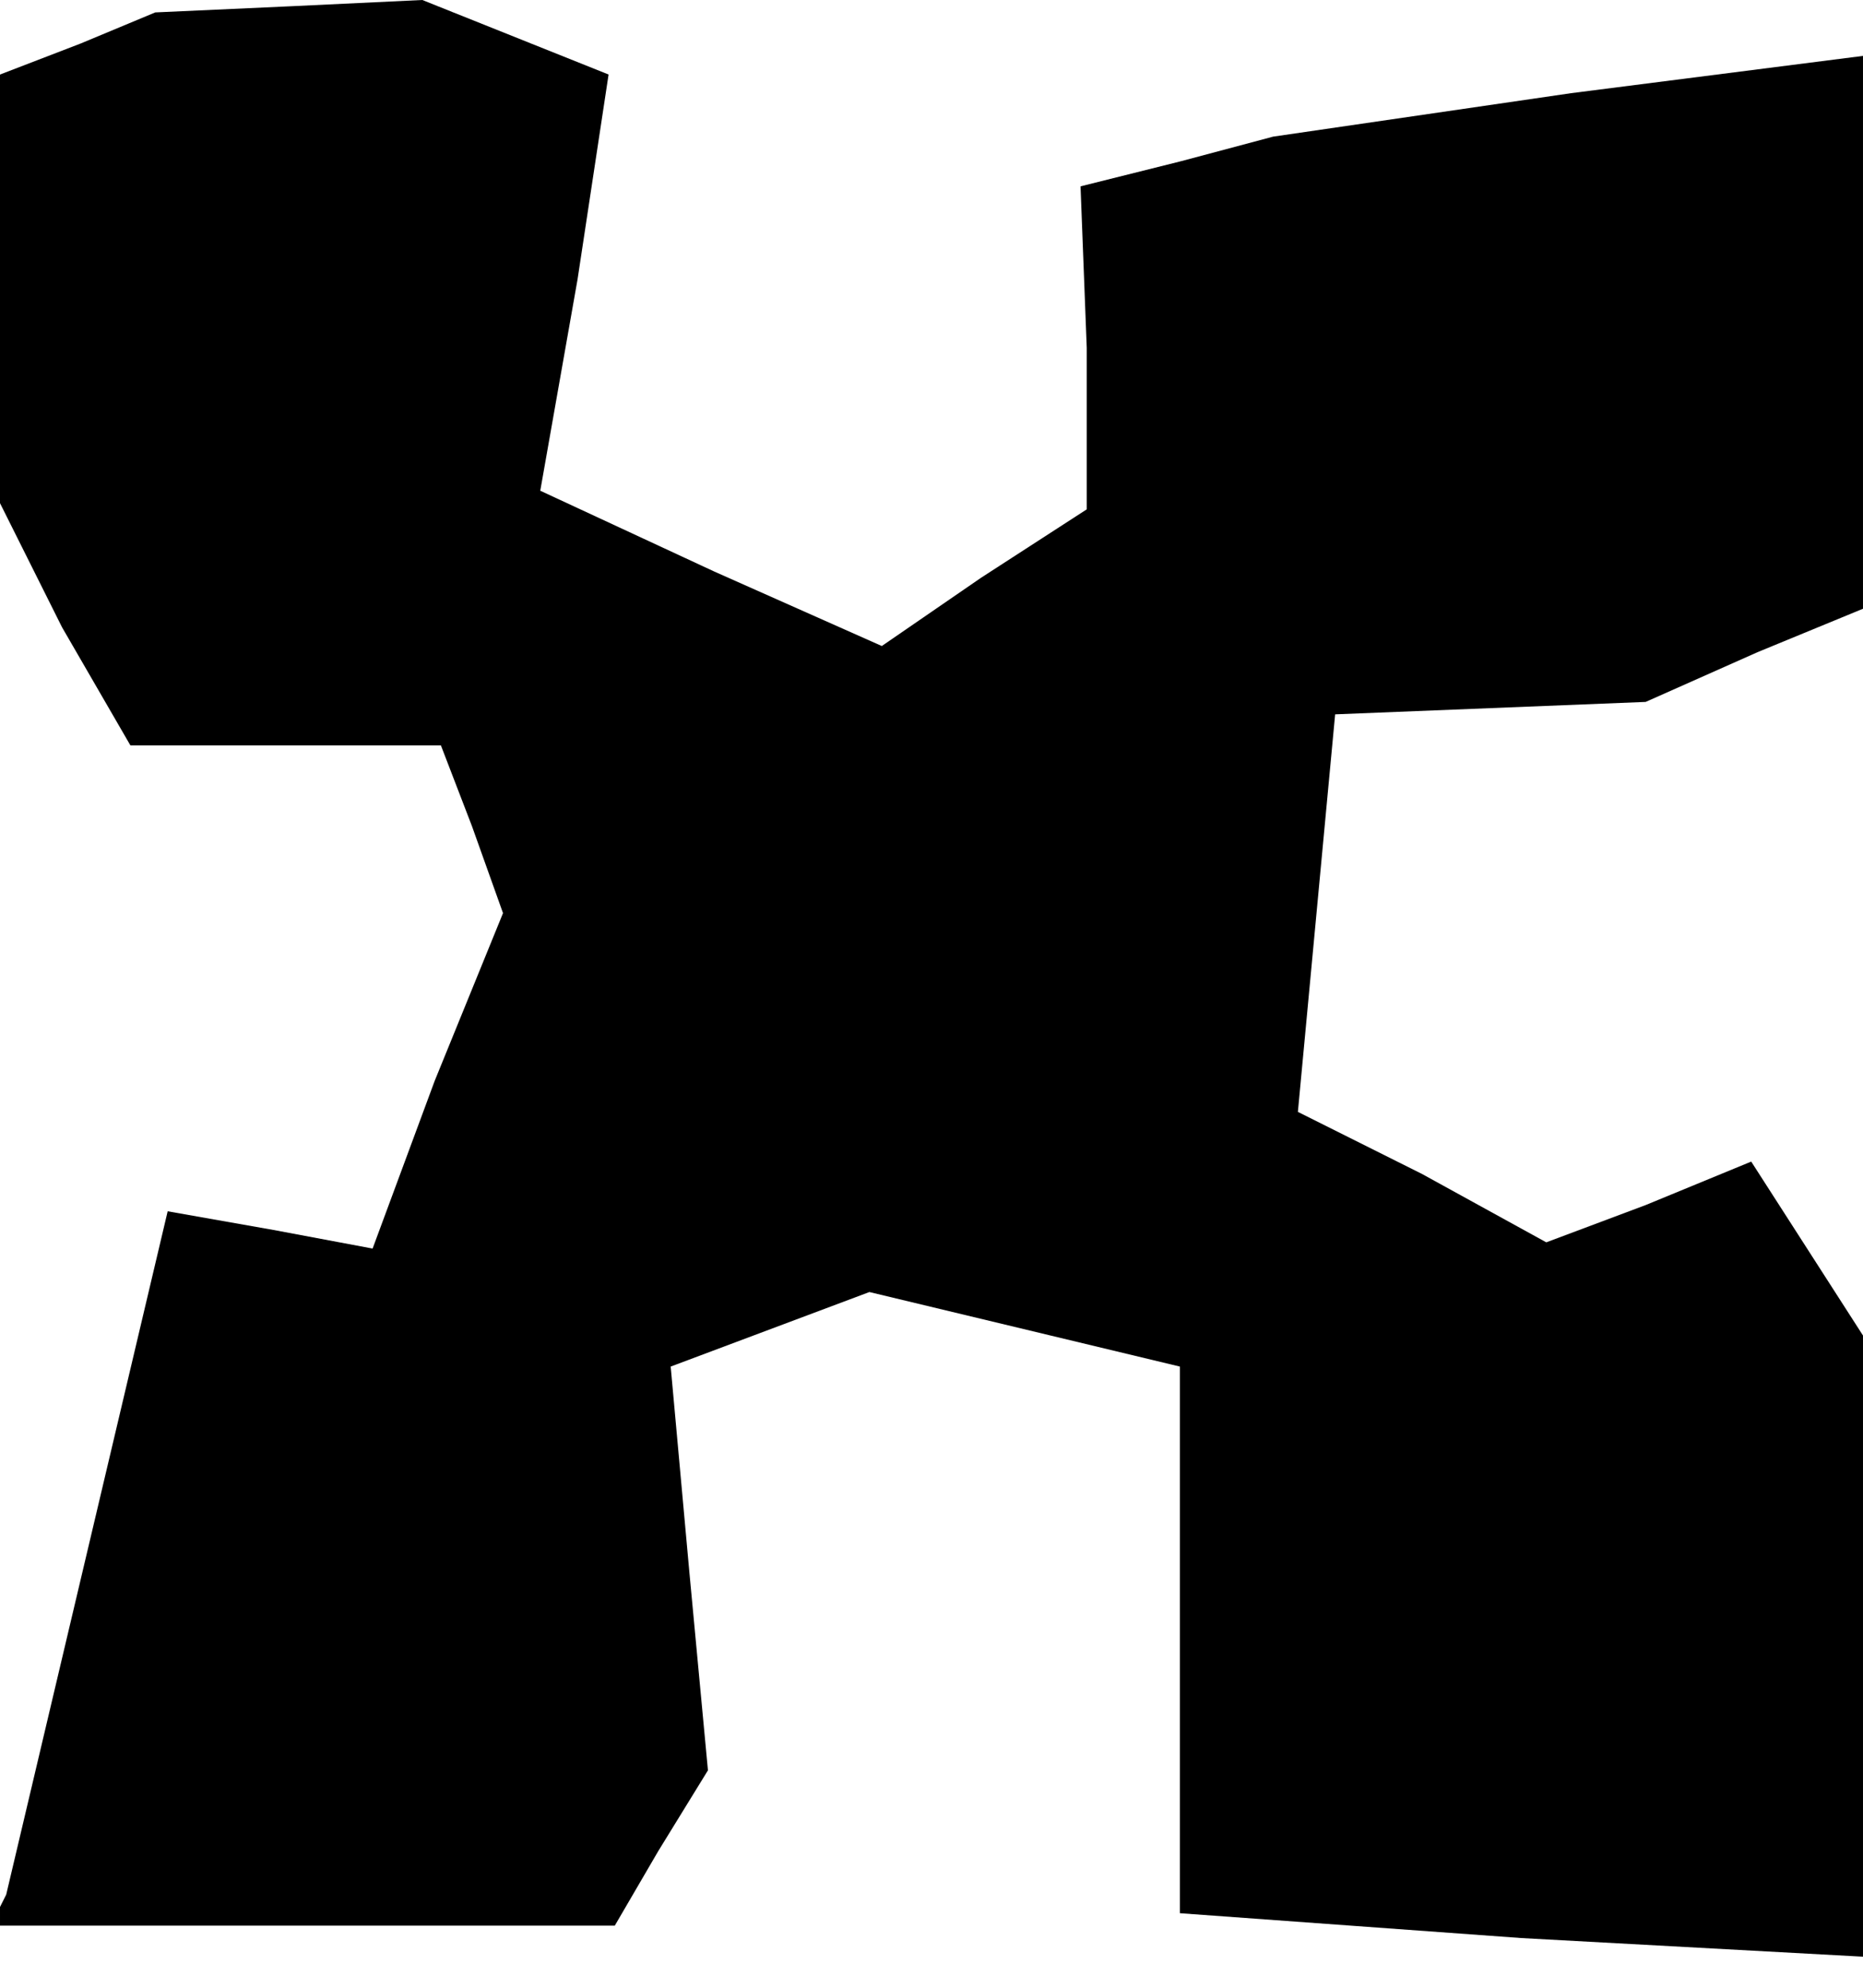 <?xml version="1.0" standalone="no"?>
<!DOCTYPE svg PUBLIC "-//W3C//DTD SVG 20010904//EN"
 "http://www.w3.org/TR/2001/REC-SVG-20010904/DTD/svg10.dtd">
<svg version="1.0" xmlns="http://www.w3.org/2000/svg"
 width="30pt" height="32pt" viewBox="0 0 30 32"
 preserveAspectRatio="xMidYMid meet">
<g transform="translate(0,32) scale(0.1,-0.1)"
fill="#000000" stroke="none">
<path d="M13 313 l-13 -5 0 -34 0 -35 10 -20 11 -19 25 0 25 0 5 -13 5 -14
-11 -27 -10 -27 -16 3 -17 3 -13 -55 -13 -55 -1 -2 0 -3 49 0 50 0 7 12 8 13
-3 32 -3 33 16 6 16 6 25 -6 25 -6 0 -44 0 -44 55 -4 55 -3 0 50 0 50 -9 14
-9 14 -17 -7 -16 -6 -20 11 -20 10 3 32 3 32 25 1 25 1 18 8 17 7 0 45 0 44
-47 -6 -48 -7 -15 -4 -16 -4 1 -26 0 -26 -17 -11 -16 -11 -27 12 -28 13 6 34
5 33 -15 6 -15 6 -21 -1 -22 -1 -12 -5z"/>
</g>
</svg>
